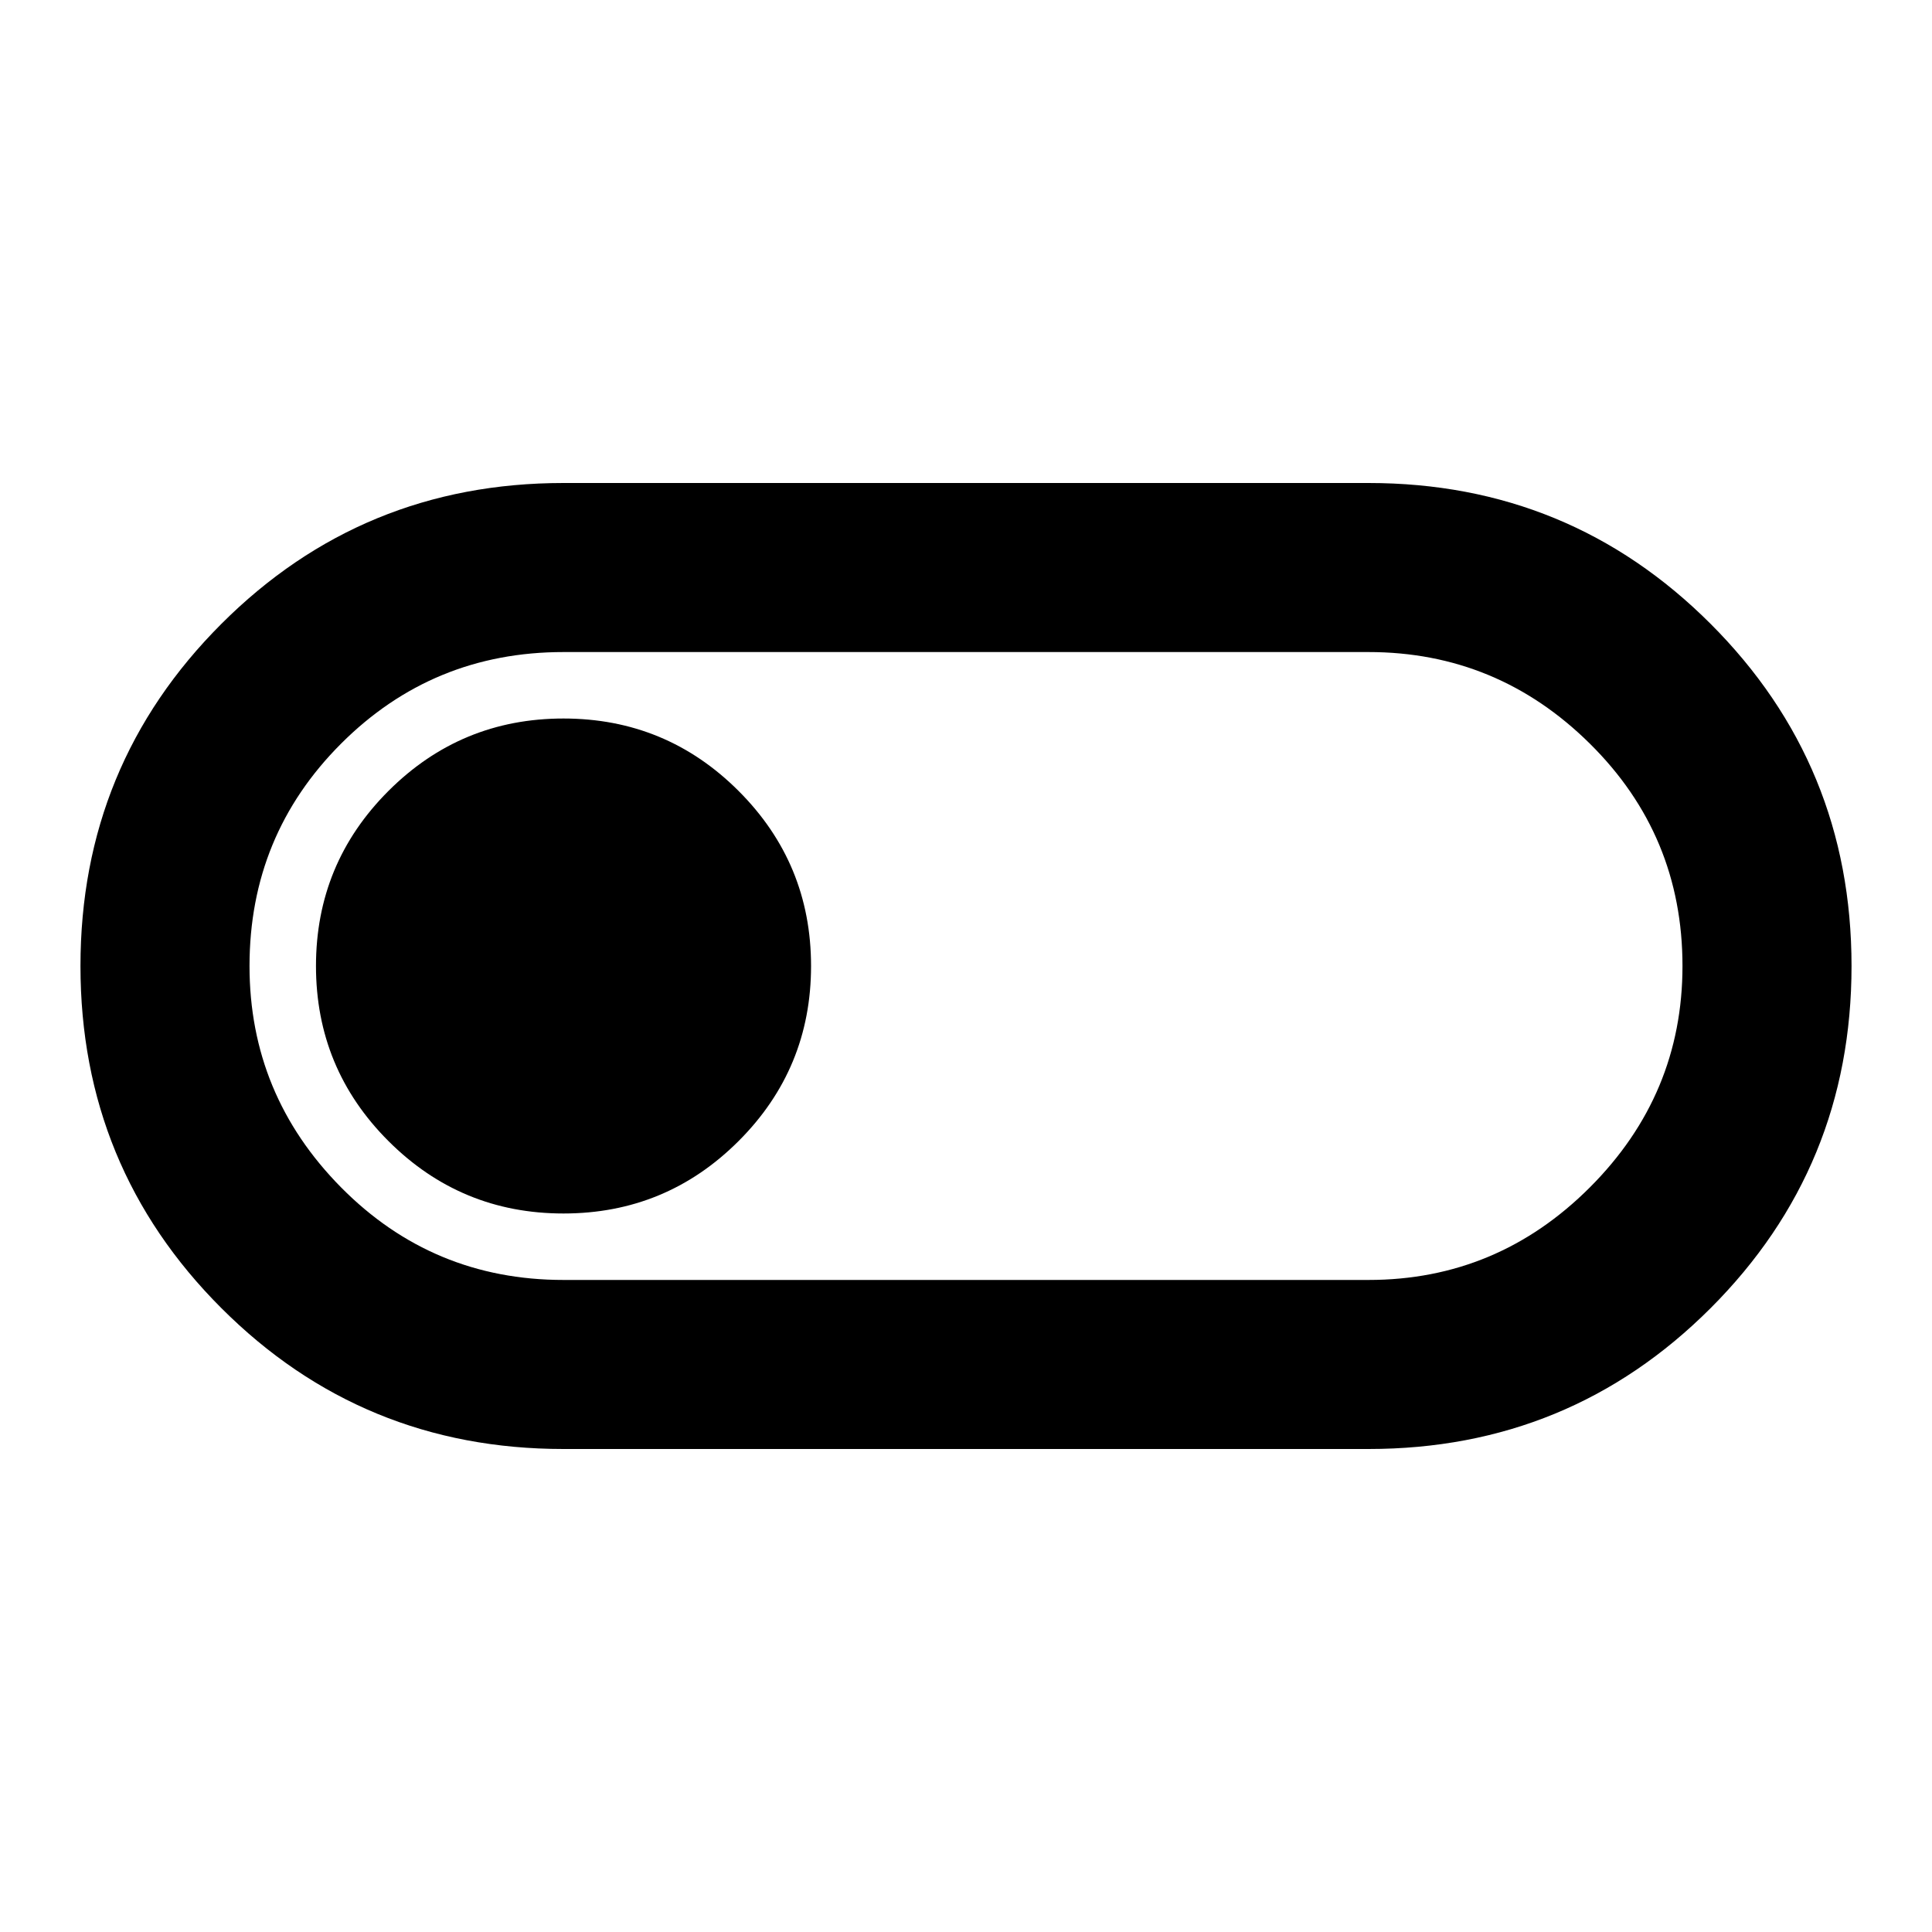 <svg xmlns="http://www.w3.org/2000/svg" height="20" width="20"><path d="M5.833 15q-2.083 0-3.541-1.458Q.833 12.083.833 10q0-2.083 1.459-3.542Q3.75 5 5.833 5h8.334q2.083 0 3.541 1.458Q19.167 7.917 19.167 10q0 2.083-1.459 3.542Q16.25 15 14.167 15Zm0-1.75h8.334q1.333 0 2.291-.958.959-.959.959-2.292 0-1.354-.959-2.302-.958-.948-2.291-.948H5.833q-1.354 0-2.302.948T2.583 10q0 1.333.948 2.292.948.958 2.302.958Zm0-.688q1.063 0 1.813-.75T8.396 10q0-1.062-.75-1.812t-1.813-.75q-1.062 0-1.812.75T3.271 10q0 1.062.75 1.812t1.812.75ZM10 10Z"/></svg>